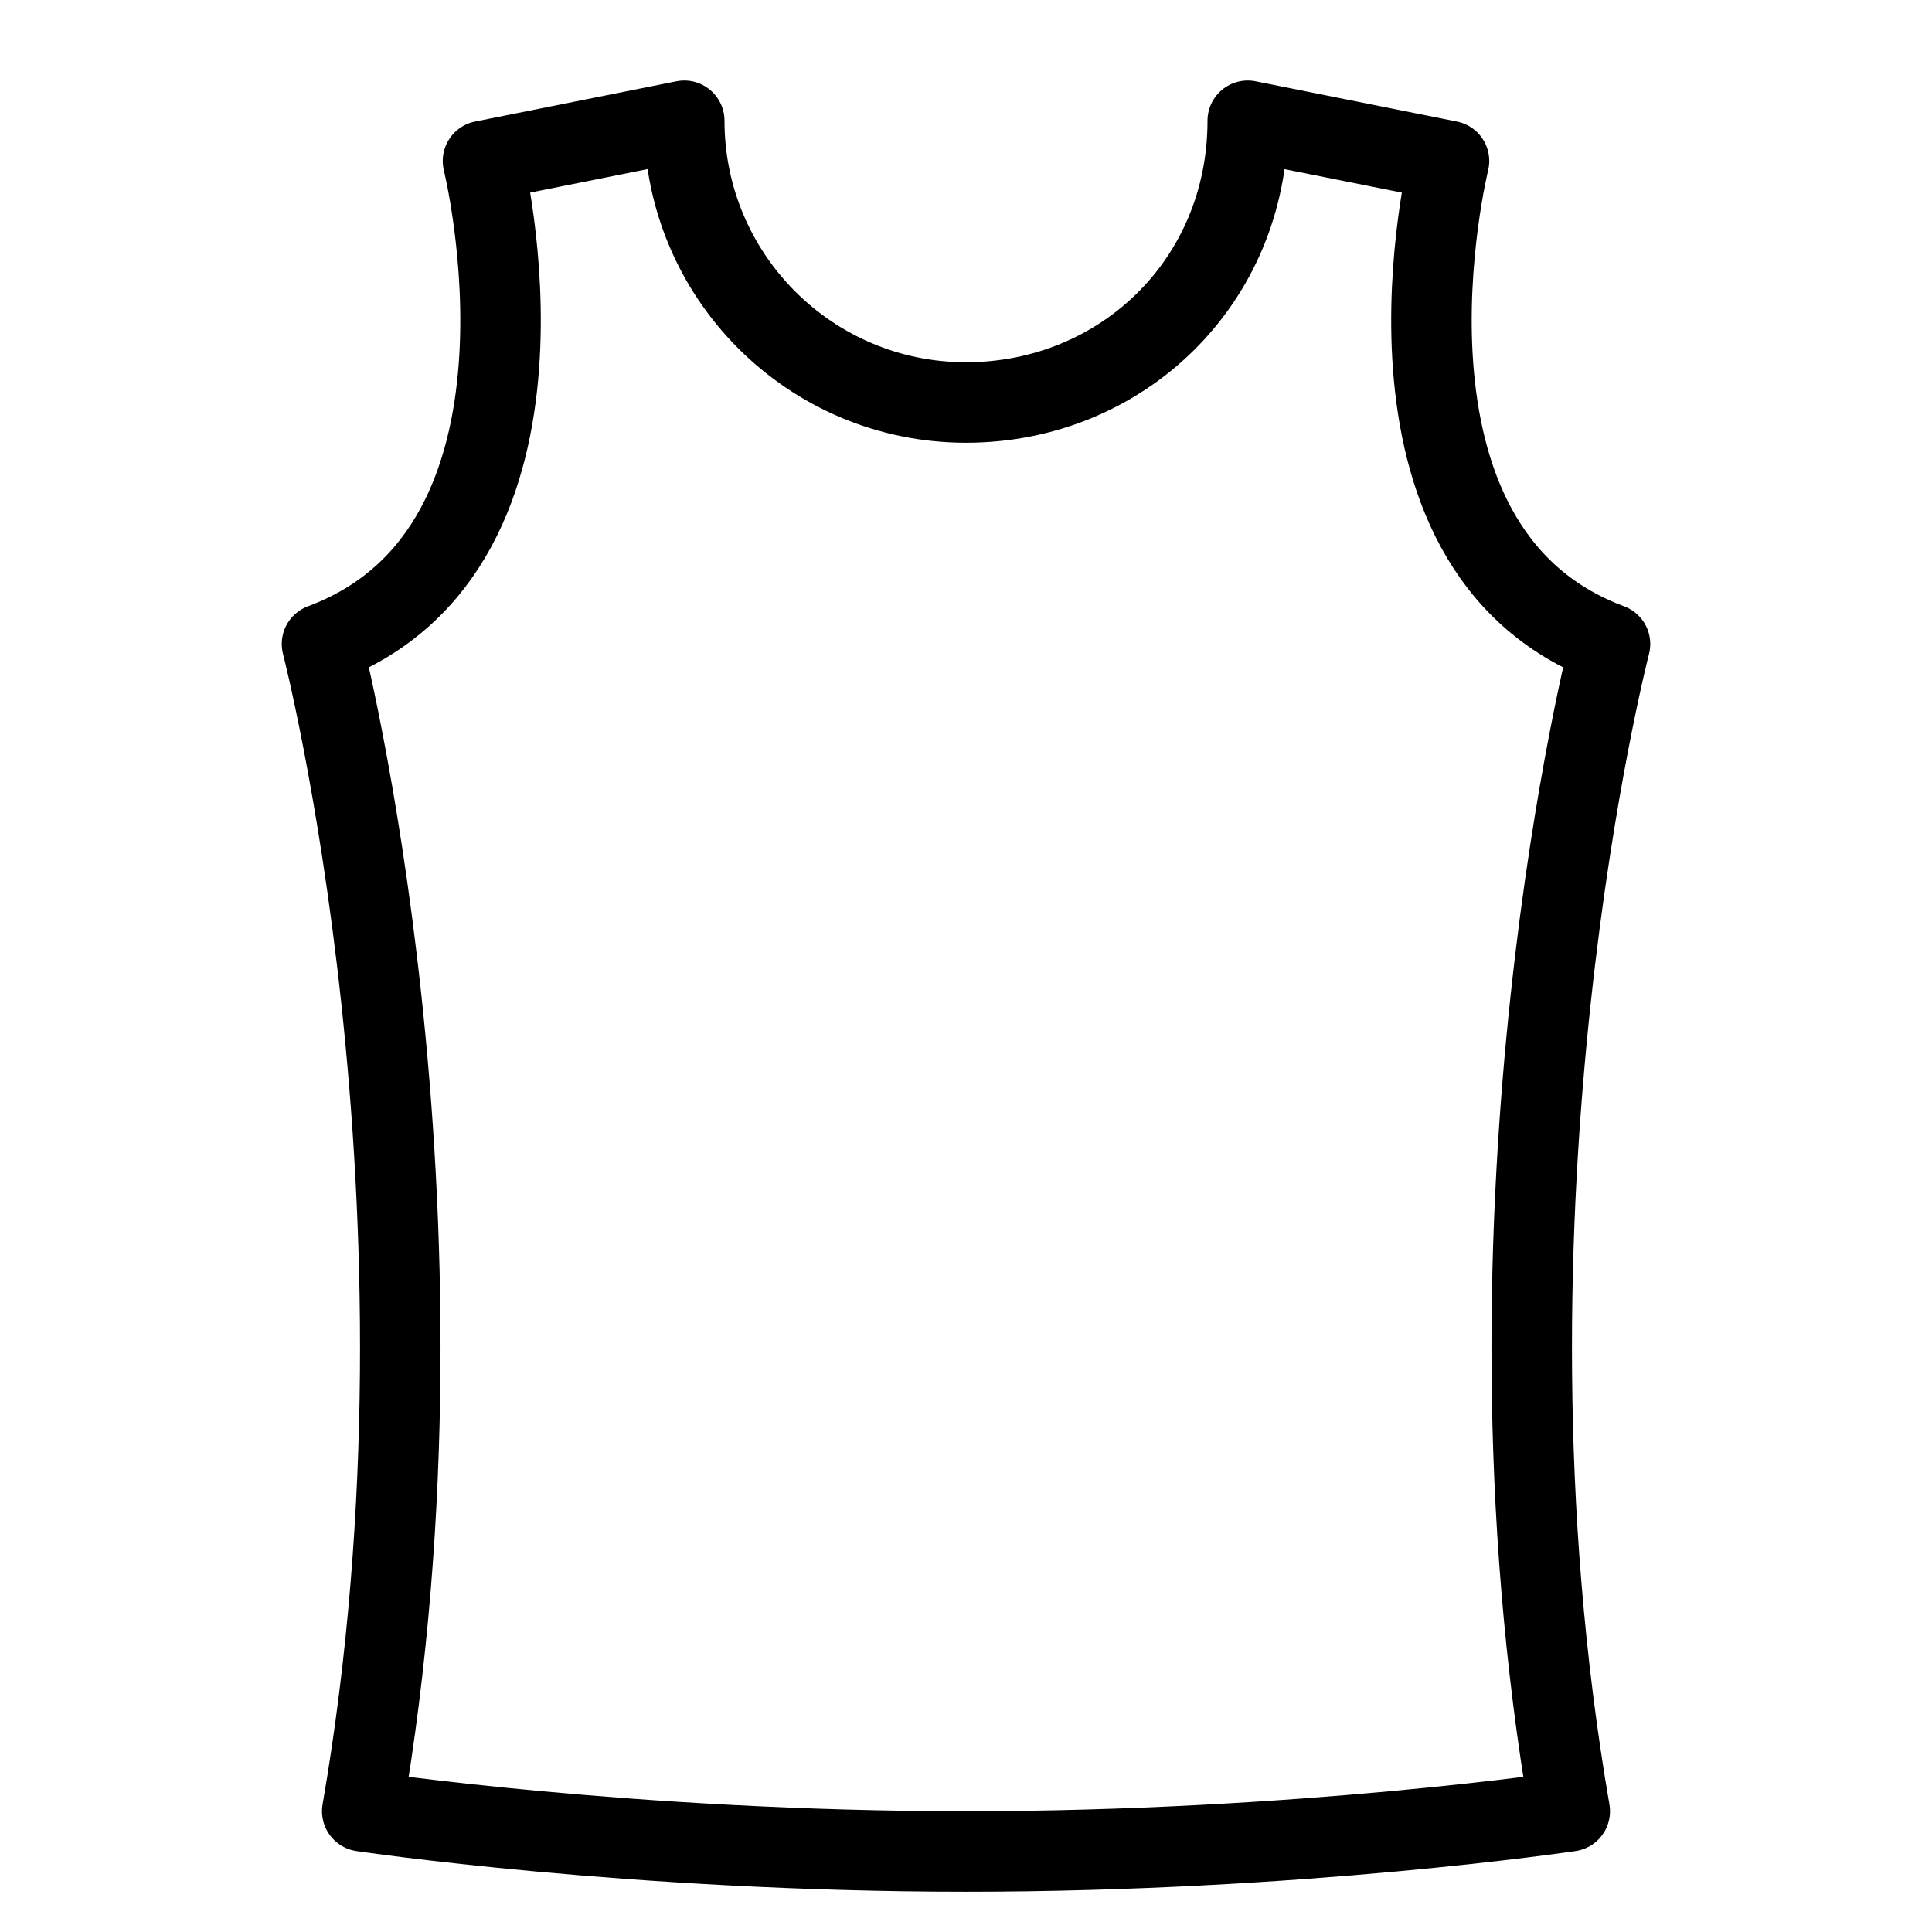 <?xml version="1.0" encoding="utf-8"?>
<!-- Generator: Adobe Illustrator 18.0.0, SVG Export Plug-In . SVG Version: 6.00 Build 0)  -->
<!DOCTYPE svg PUBLIC "-//W3C//DTD SVG 1.1//EN" "http://www.w3.org/Graphics/SVG/1.1/DTD/svg11.dtd">
<svg version="1.1" id="Layer_1" xmlns="http://www.w3.org/2000/svg" xmlns:xlink="http://www.w3.org/1999/xlink" x="0px" y="0px"
	 viewBox="0 0 48 48" enable-background="new 0 0 48 48" xml:space="preserve">
<path fill="none" stroke="#000000" stroke-width="2" stroke-linejoin="round" stroke-miterlimit="10" d="M24,46
	c8.292,0,15-1,15-1c-2.604-15.073,1-29,1-29c-6.385-2.377-4-12-4-12l-5-1c0,4-3.134,7-7,7s-7-3.134-7-7
	l-5,1c0,0,2.385,9.623-4,12c0,0,3.604,13.927,1,29C9,45,15.708,46,24,46z"/>
</svg>
